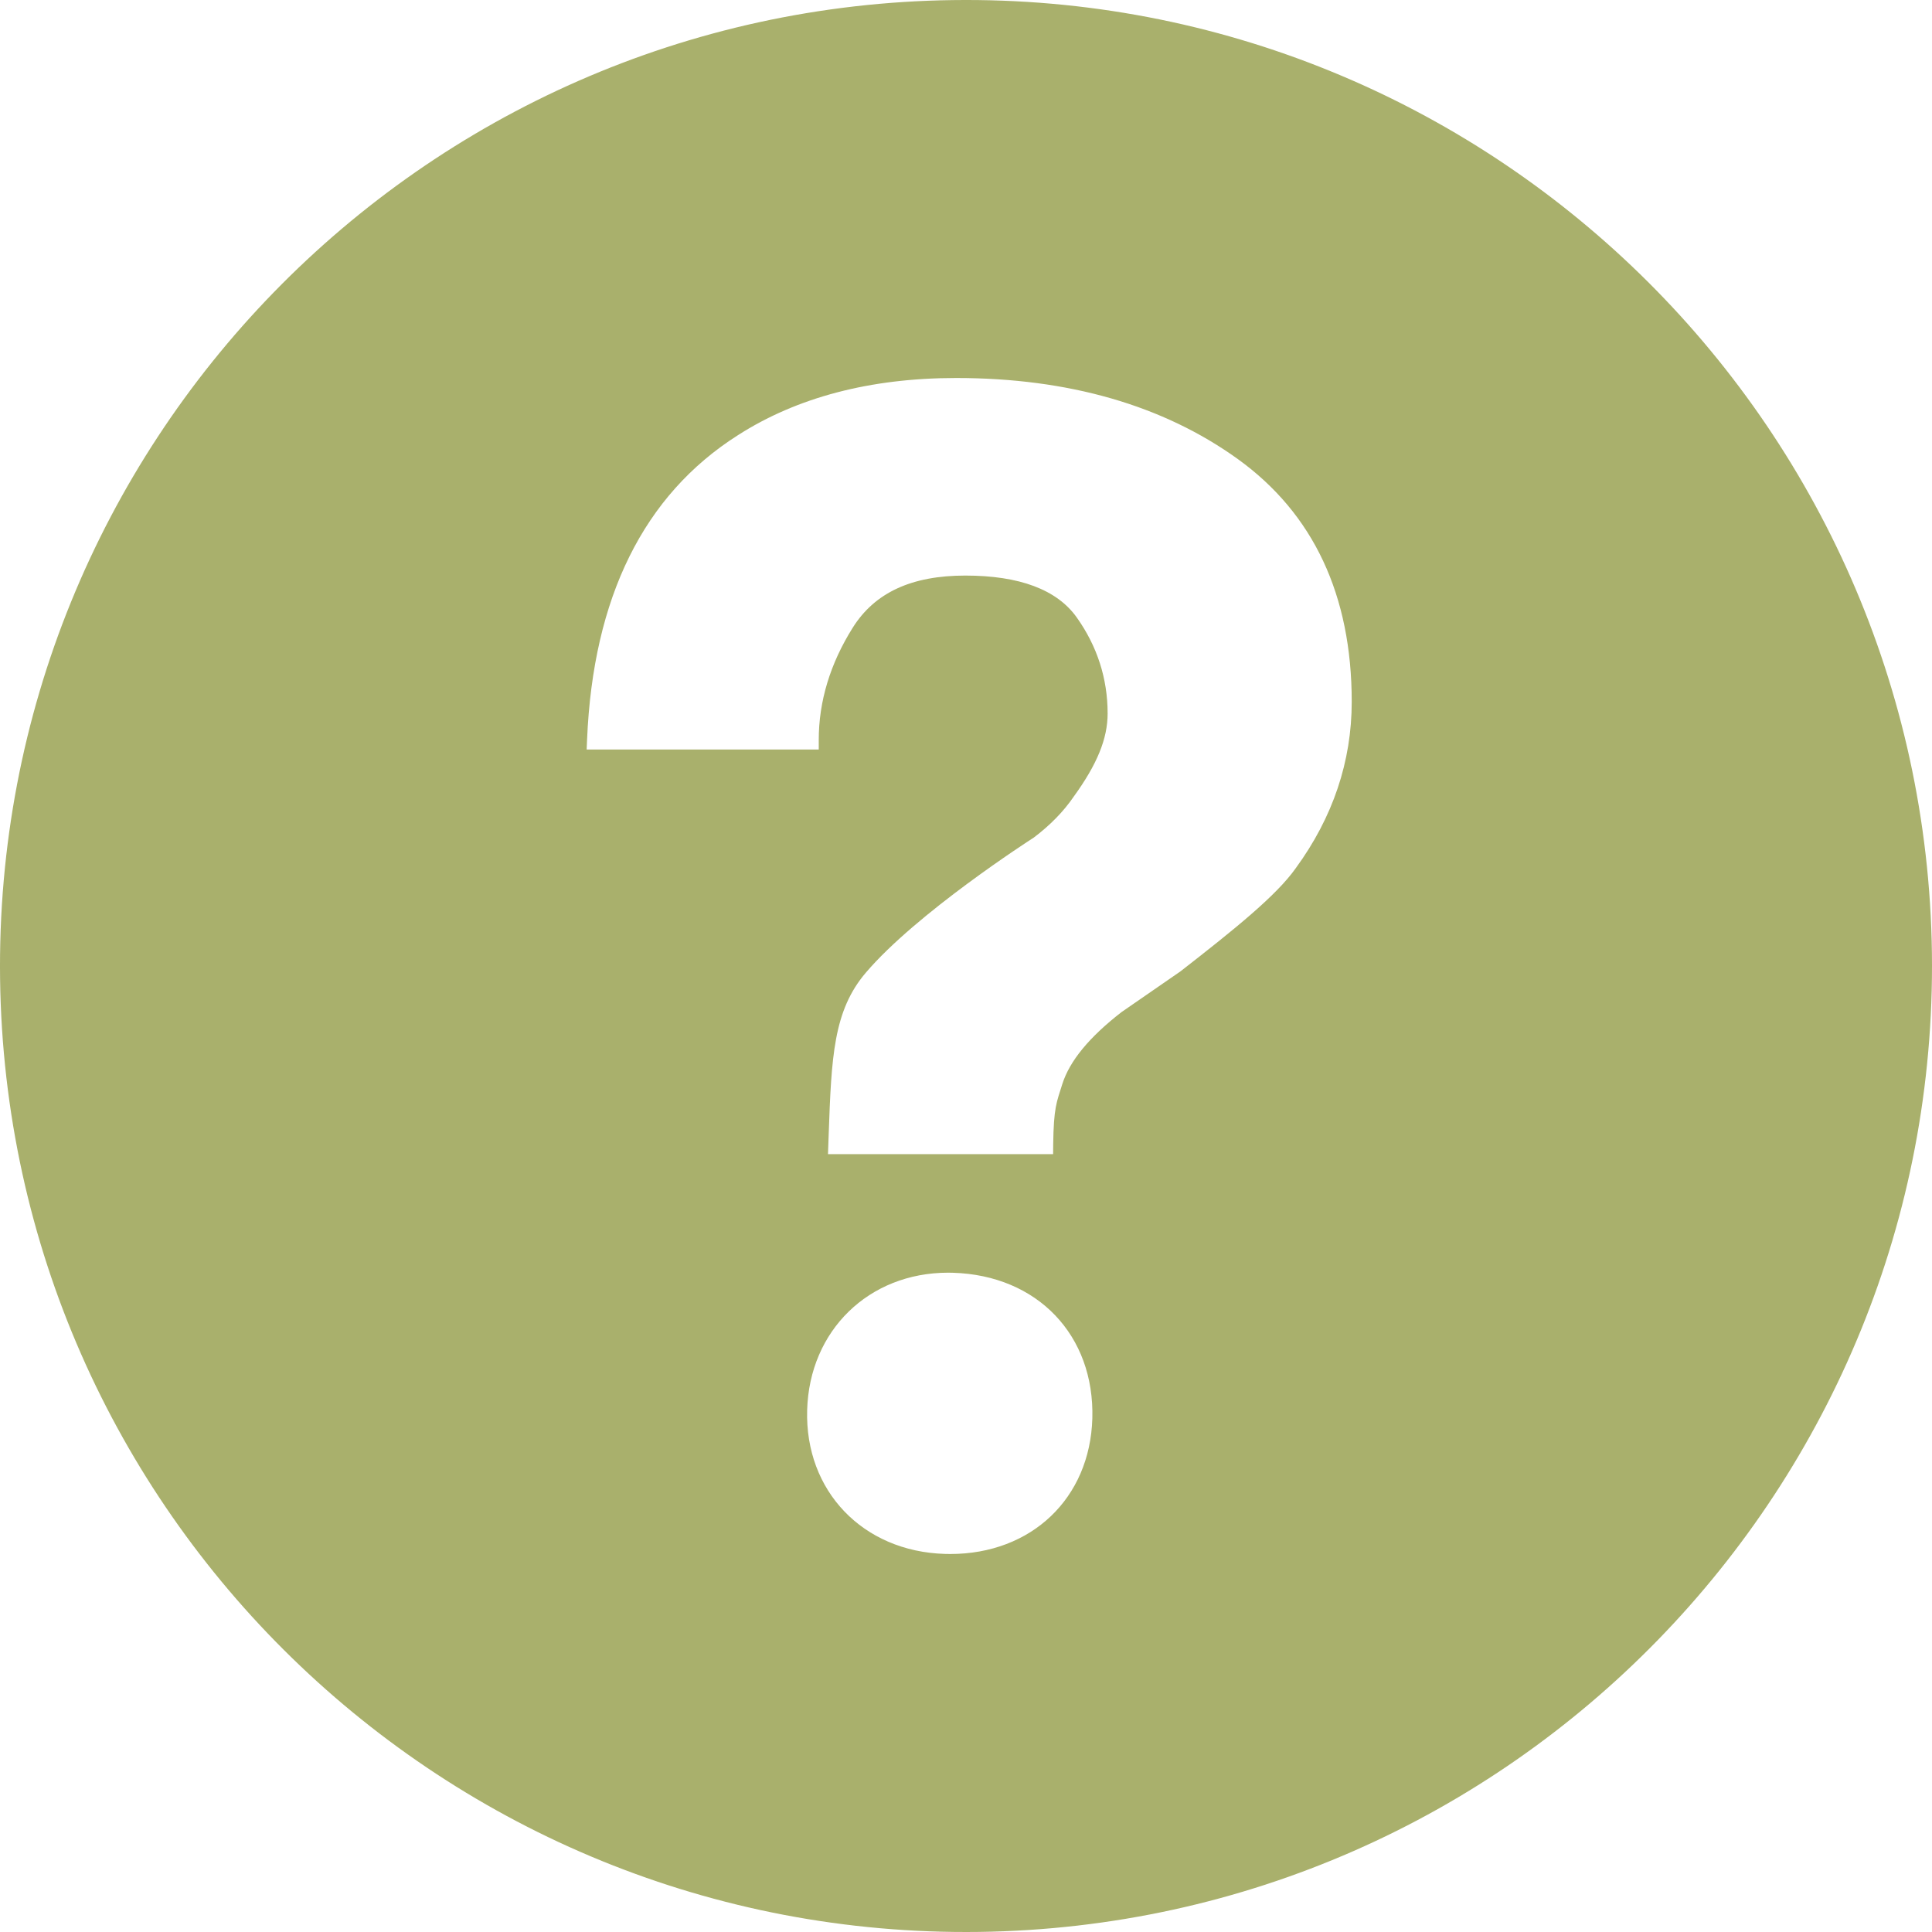 <?xml version="1.0" encoding="UTF-8"?>
<svg width="23px" height="23px" viewBox="0 0 23 23" version="1.1" xmlns="http://www.w3.org/2000/svg" xmlns:xlink="http://www.w3.org/1999/xlink">
    <!-- Generator: sketchtool 49.3 (51167) - http://www.bohemiancoding.com/sketch -->
    <title>22469AE4-CBD1-49DC-85B0-3EC67B582710</title>
    <desc>Created with sketchtool.</desc>
    <defs></defs>
    <g id="Pa" stroke="none" stroke-width="1" fill="none" fill-rule="evenodd" opacity="0.8">
        <g id="Styleguide" transform="translate(-239, -1808)" fill="#939C47" fill-rule="nonzero">
            <g id="question-mark-(1)" transform="translate(239, 1808)">
                <path d="M11.346,0.001 C4.996,0.086 -0.083,5.304 0.001,11.655 C0.086,18.003 5.303,23.083 11.654,22.999 C18.003,22.913 23.083,17.696 22.999,11.345 C22.914,4.997 17.696,-0.084 11.346,0.001 Z M11.312,18.5 L11.249,18.499 C10.271,18.47 9.581,17.749 9.609,16.786 C9.636,15.839 10.343,15.151 11.288,15.151 L11.345,15.152 C12.35,15.182 13.032,15.895 13.004,16.887 C12.976,17.836 12.281,18.5 11.312,18.5 Z M15.426,10.335 C15.196,10.662 14.69,11.068 14.053,11.564 L13.351,12.049 C12.966,12.348 12.734,12.63 12.646,12.907 C12.578,13.125 12.544,13.183 12.538,13.627 L12.537,13.74 L9.857,13.74 L9.865,13.513 C9.898,12.581 9.921,12.033 10.307,11.58 C10.913,10.869 12.25,10.008 12.307,9.971 C12.498,9.827 12.66,9.663 12.78,9.487 C13.061,9.1 13.186,8.794 13.186,8.494 C13.186,8.078 13.062,7.693 12.818,7.35 C12.583,7.02 12.137,6.852 11.492,6.852 C10.852,6.852 10.414,7.055 10.152,7.472 C9.883,7.9 9.747,8.35 9.747,8.809 L9.747,8.923 L6.984,8.923 L6.989,8.804 C7.06,7.112 7.664,5.893 8.783,5.182 C9.487,4.73 10.362,4.5 11.383,4.5 C12.719,4.5 13.847,4.825 14.736,5.465 C15.636,6.114 16.092,7.086 16.092,8.354 C16.092,9.064 15.868,9.73 15.426,10.335 Z" id="Shape"></path>
            </g>
        </g>
    </g>
</svg>